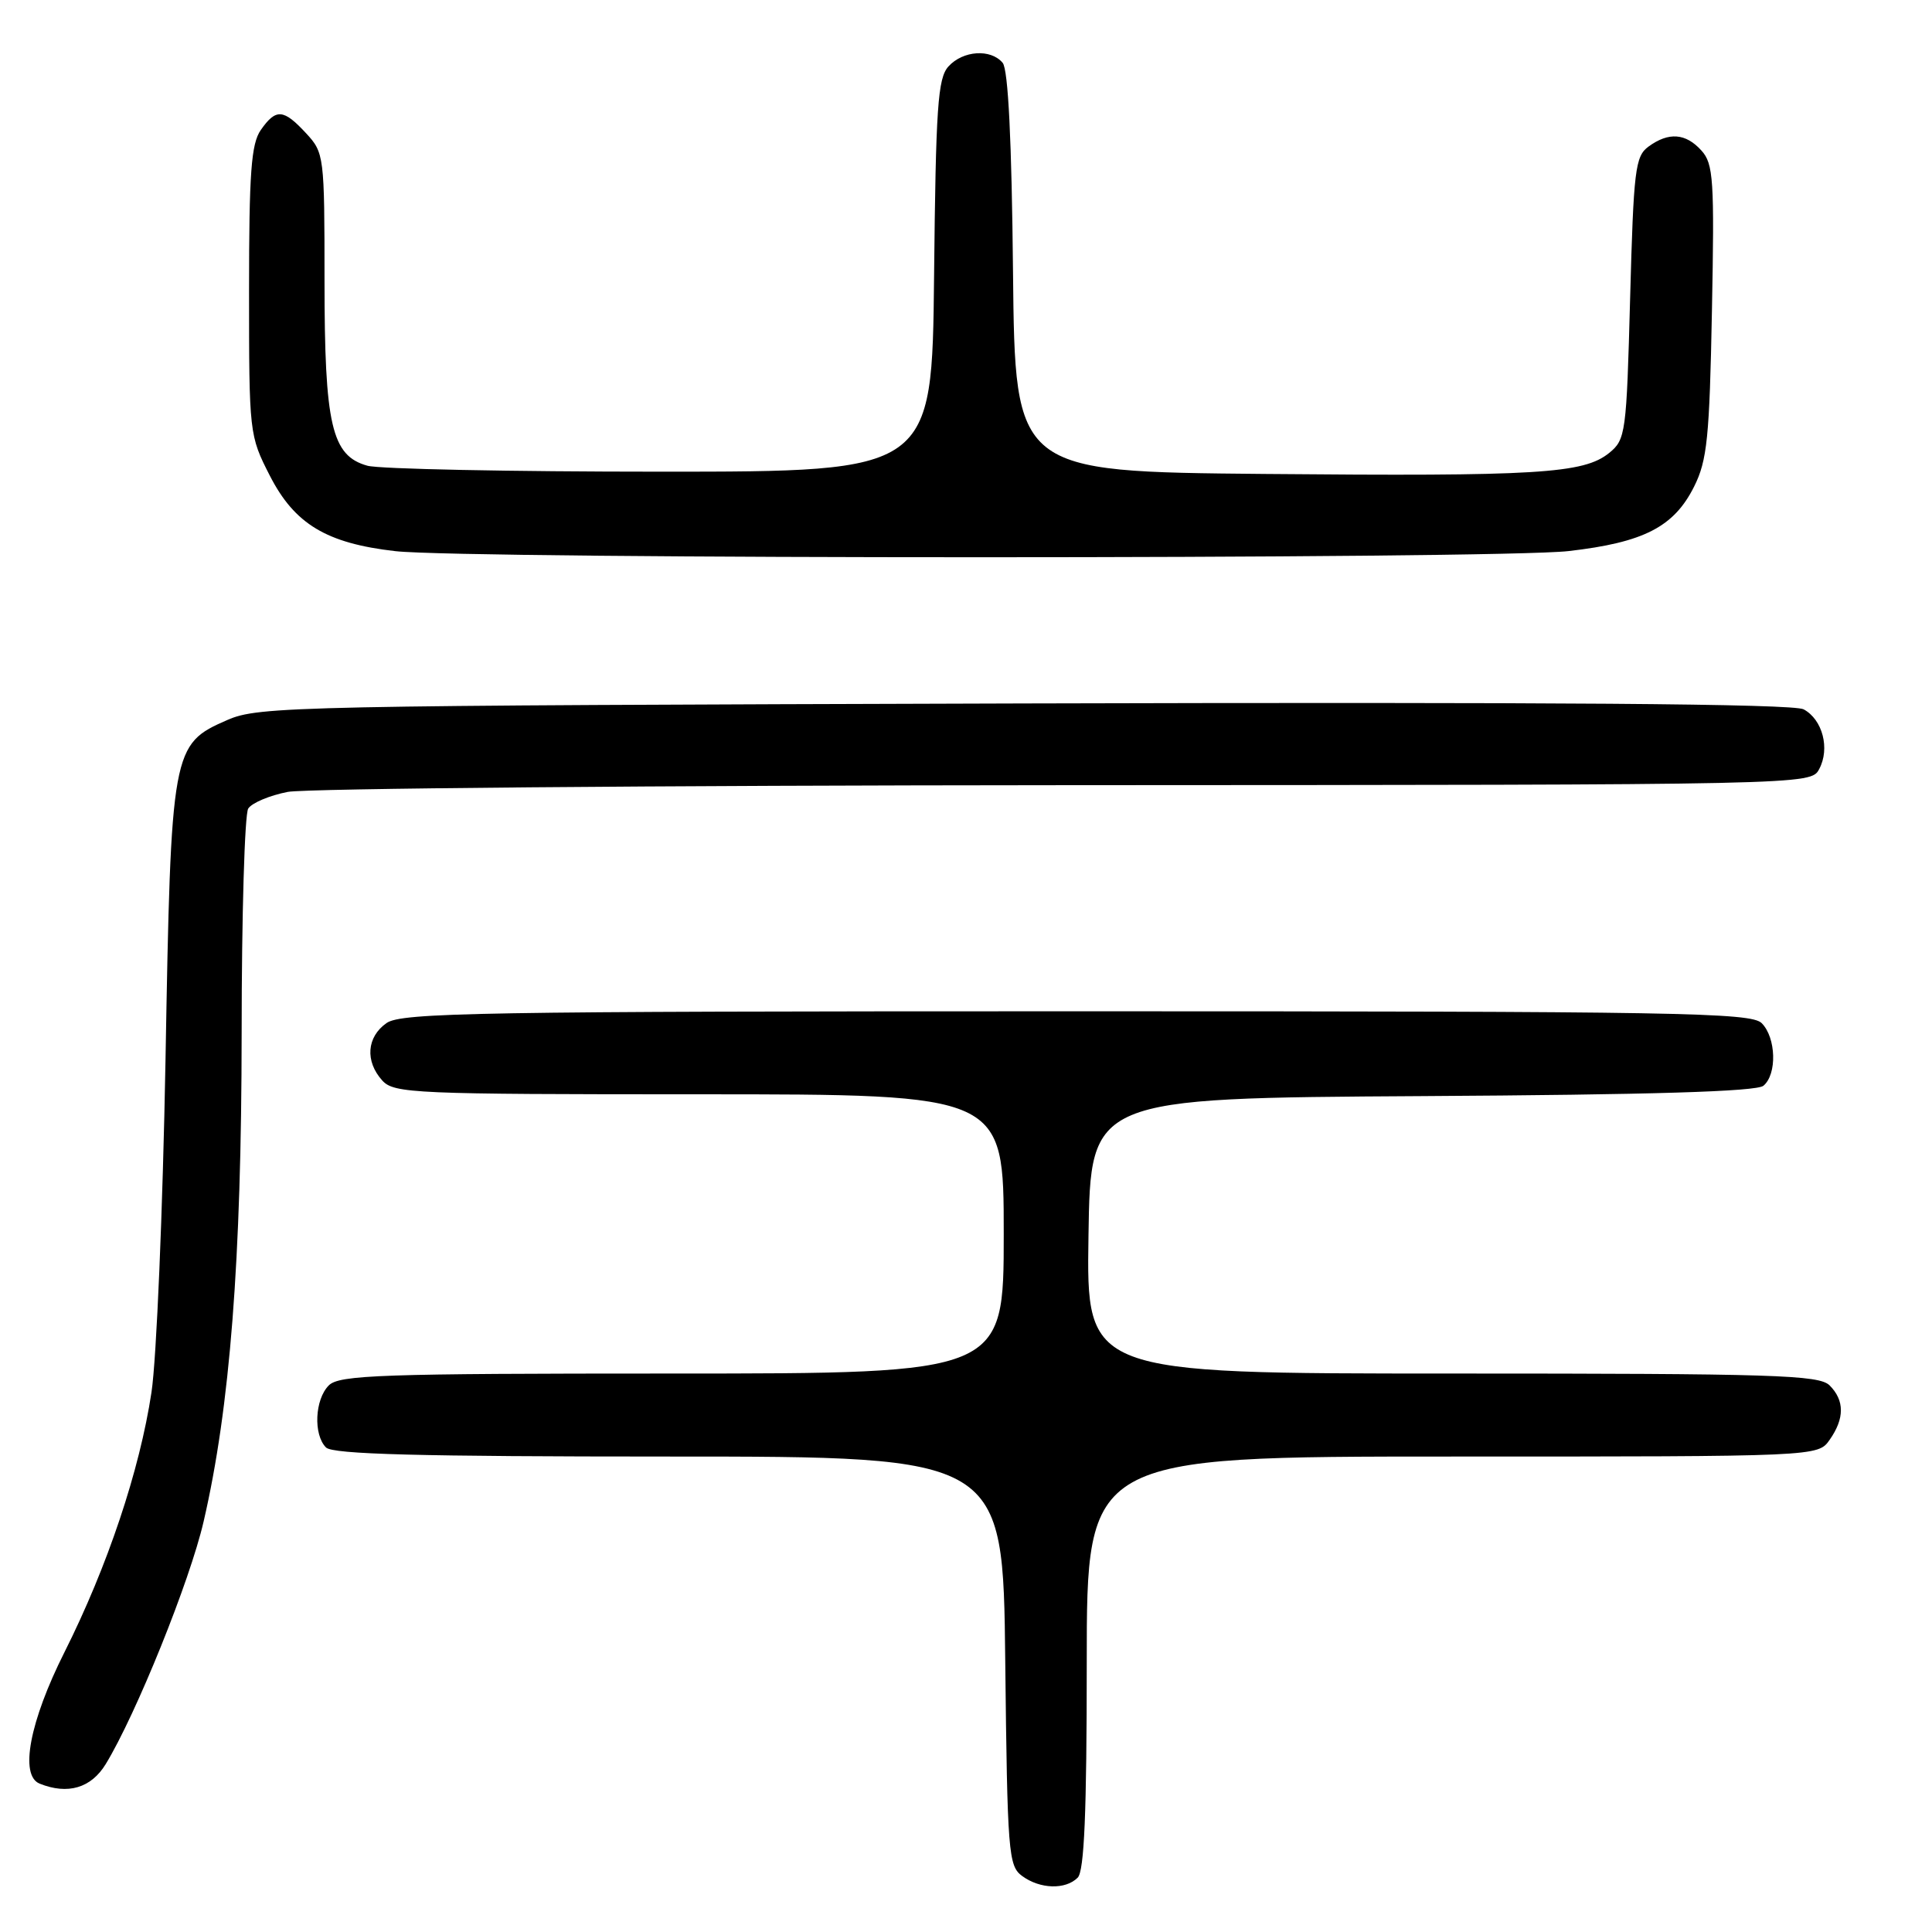 <?xml version="1.0" encoding="UTF-8" standalone="no"?>
<!DOCTYPE svg PUBLIC "-//W3C//DTD SVG 1.1//EN" "http://www.w3.org/Graphics/SVG/1.1/DTD/svg11.dtd" >
<svg xmlns="http://www.w3.org/2000/svg" xmlns:xlink="http://www.w3.org/1999/xlink" version="1.1" viewBox="0 0 256 256">
 <g >
 <path fill="currentColor"
d=" M 142.80 248.80 C 143.67 247.93 144.00 240.20 144.00 220.30 C 144.00 193.00 144.00 193.00 192.44 193.00 C 240.89 193.00 240.89 193.00 242.44 190.78 C 244.43 187.95 244.42 185.56 242.43 183.57 C 241.04 182.19 235.12 182.00 192.41 182.00 C 143.95 182.00 143.95 182.00 144.23 163.75 C 144.50 145.50 144.50 145.50 188.41 145.24 C 218.80 145.06 232.73 144.64 233.66 143.87 C 235.49 142.35 235.35 137.49 233.43 135.57 C 232.02 134.17 222.41 134.00 142.65 134.00 C 63.53 134.00 53.19 134.18 51.22 135.56 C 48.59 137.40 48.35 140.62 50.65 143.17 C 52.21 144.89 54.84 145.00 92.65 145.00 C 133.00 145.00 133.00 145.00 133.00 163.50 C 133.00 182.00 133.00 182.00 89.07 182.00 C 50.47 182.00 44.95 182.19 43.57 183.57 C 41.71 185.43 41.50 190.10 43.20 191.80 C 44.10 192.70 55.57 193.00 88.65 193.00 C 132.91 193.00 132.91 193.00 133.20 220.08 C 133.48 245.55 133.62 247.25 135.44 248.58 C 137.81 250.32 141.18 250.42 142.80 248.80 Z  M 14.01 233.75 C 18.02 227.18 25.16 209.50 26.98 201.61 C 30.48 186.51 32.00 166.98 32.02 136.90 C 32.02 121.28 32.42 107.89 32.89 107.14 C 33.37 106.39 35.72 105.40 38.13 104.93 C 40.53 104.47 86.92 104.07 141.21 104.04 C 239.93 104.00 239.93 104.00 241.05 101.91 C 242.51 99.19 241.50 95.34 238.99 93.99 C 237.61 93.25 205.97 93.02 135.75 93.21 C 38.73 93.49 34.32 93.58 30.13 95.40 C 22.76 98.62 22.66 99.16 21.93 140.50 C 21.57 160.30 20.74 180.10 20.07 184.50 C 18.51 194.83 14.24 207.58 8.54 218.93 C 3.92 228.12 2.57 235.26 5.25 236.34 C 8.98 237.84 12.07 236.93 14.01 233.75 Z  M 207.85 73.02 C 217.80 71.88 221.81 69.82 224.48 64.47 C 226.21 61.02 226.52 57.97 226.84 41.20 C 227.18 23.85 227.04 21.70 225.45 19.95 C 223.37 17.64 221.11 17.47 218.44 19.42 C 216.67 20.71 216.46 22.50 216.00 39.51 C 215.52 57.43 215.41 58.25 213.22 60.02 C 209.84 62.76 203.75 63.13 167.50 62.80 C 134.50 62.50 134.50 62.50 134.23 36.08 C 134.06 18.64 133.59 9.21 132.86 8.33 C 131.29 6.44 127.60 6.68 125.67 8.81 C 124.26 10.37 124.00 14.18 123.77 36.56 C 123.50 62.50 123.50 62.50 87.50 62.50 C 67.70 62.50 50.23 62.15 48.68 61.71 C 43.94 60.39 43.00 56.35 43.00 37.18 C 43.00 20.64 42.95 20.24 40.55 17.65 C 37.56 14.42 36.57 14.35 34.56 17.22 C 33.28 19.05 33.00 22.88 33.00 38.54 C 33.00 57.41 33.03 57.71 35.75 63.02 C 39.03 69.44 43.26 71.99 52.38 73.03 C 61.88 74.11 198.41 74.11 207.85 73.02 Z "/>
</g>
</svg>